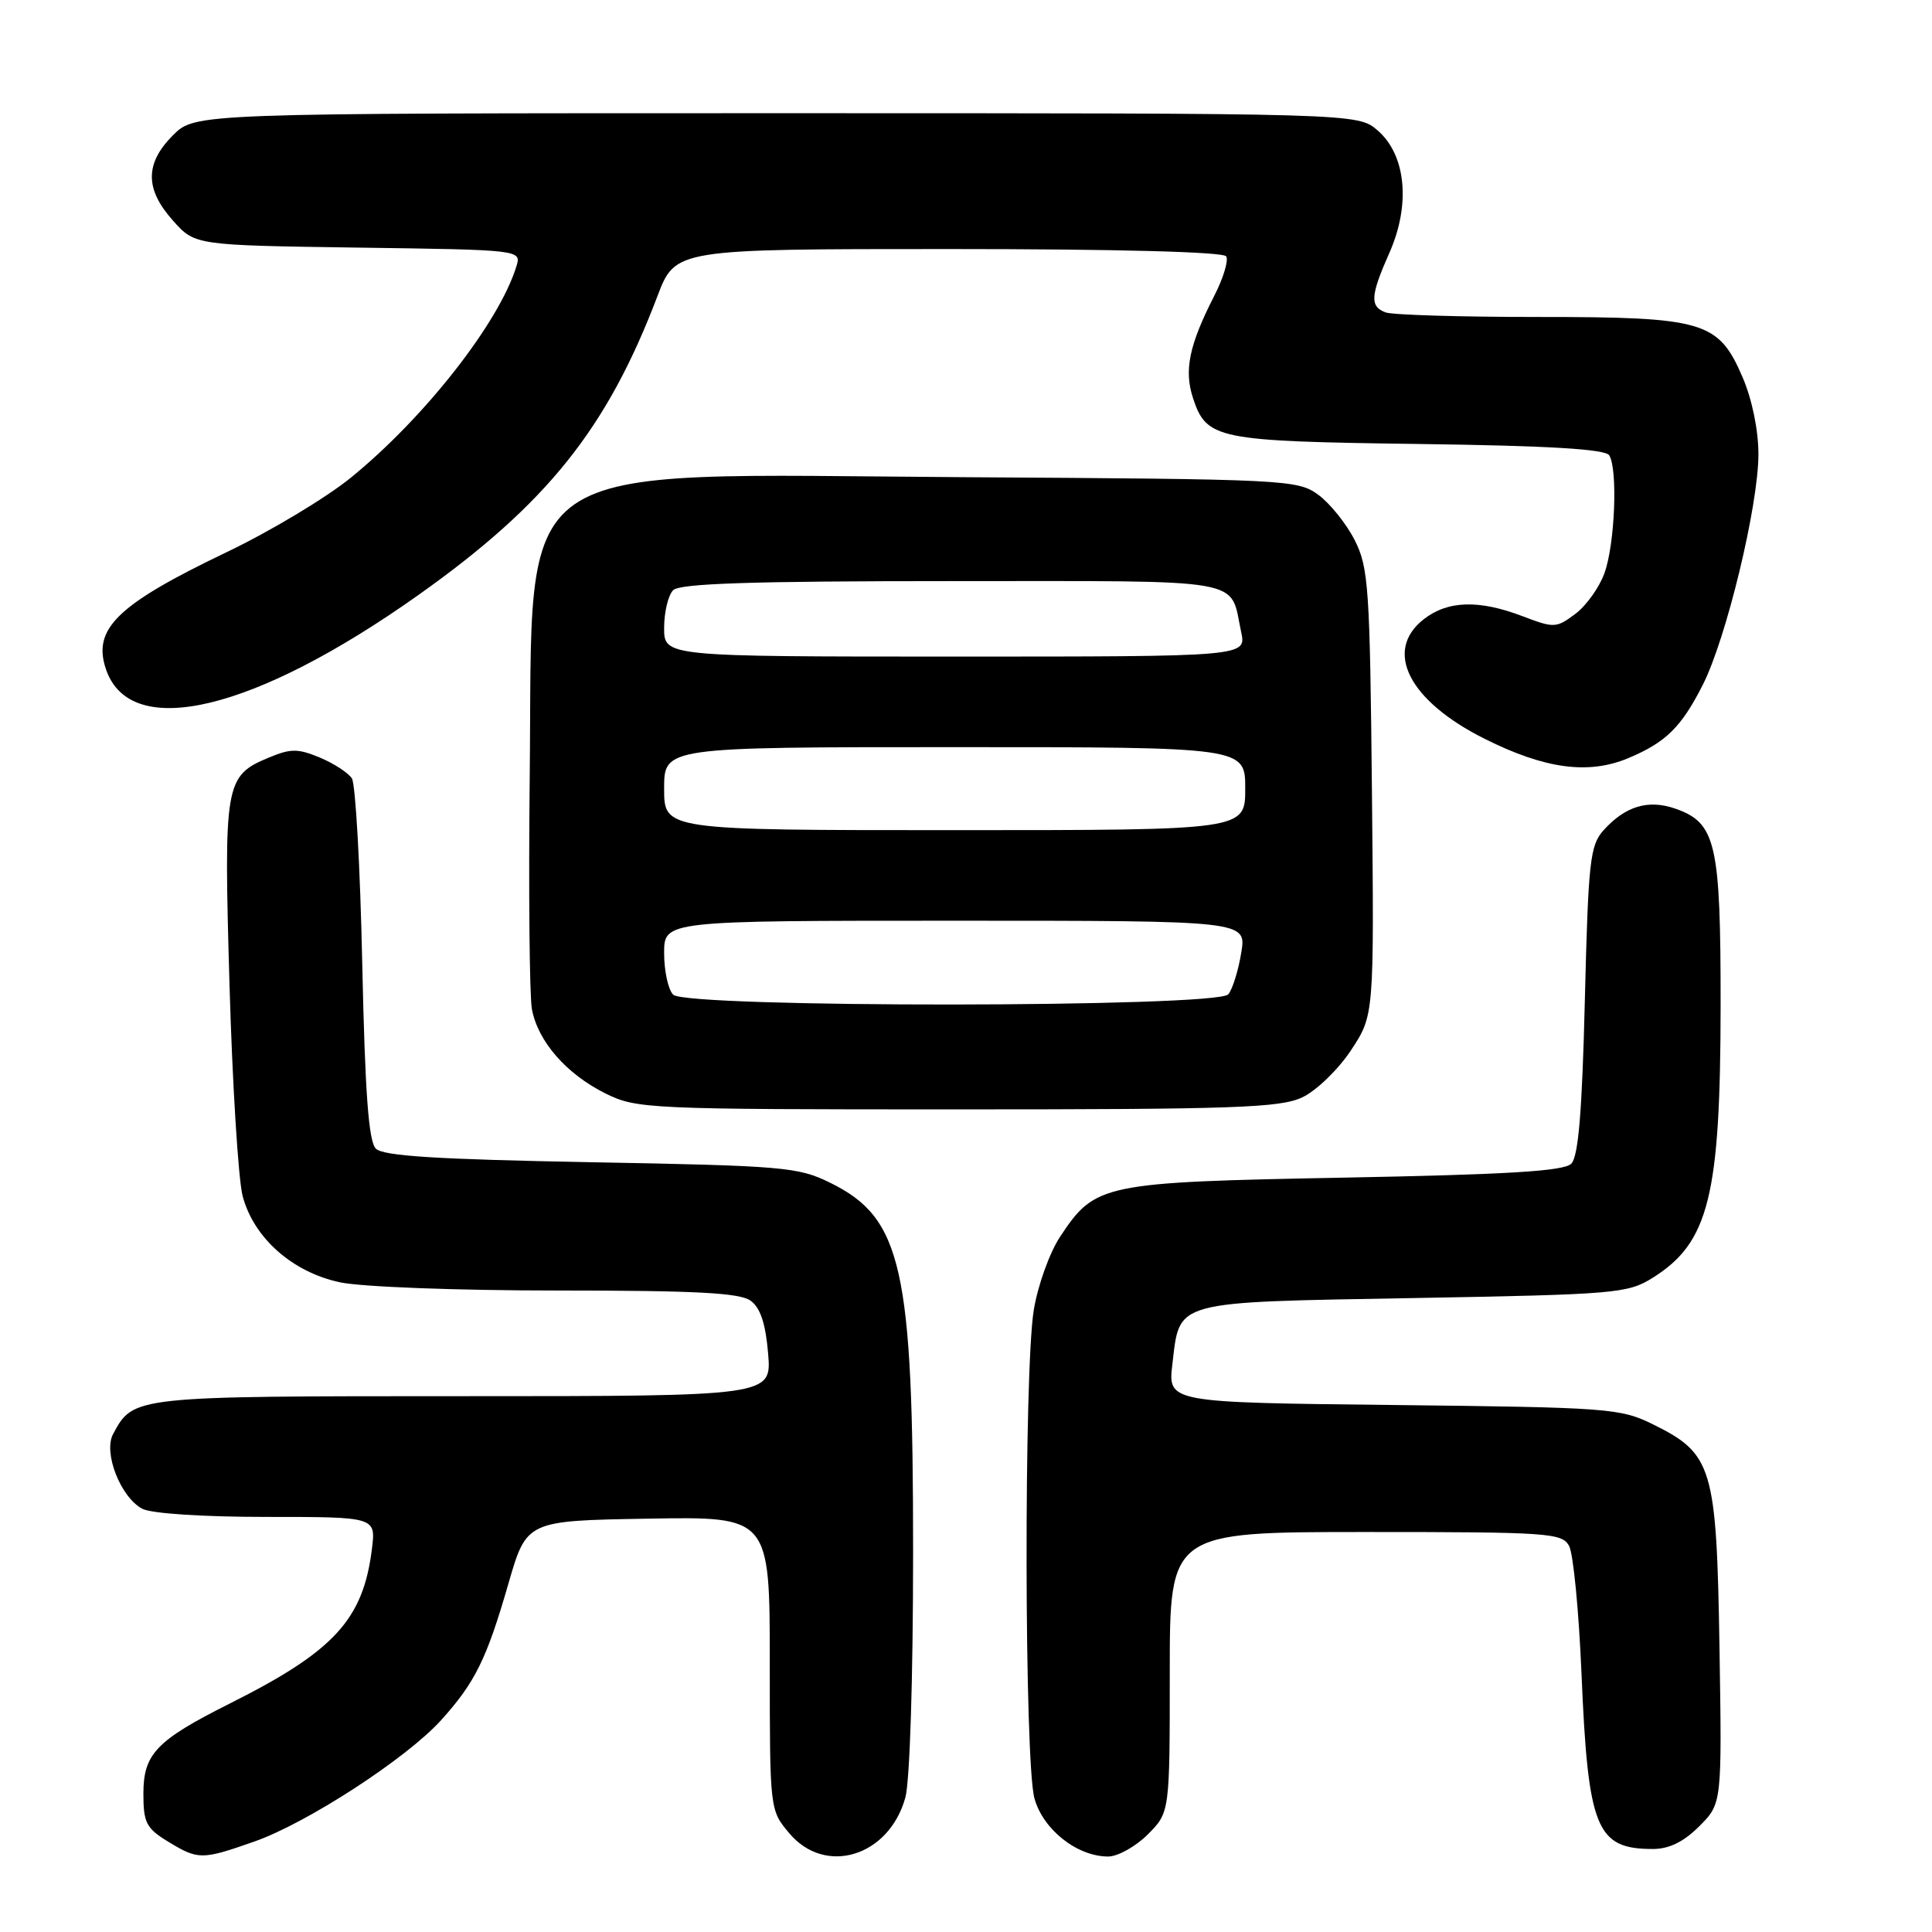 <?xml version="1.0" encoding="UTF-8" standalone="no"?>
<!DOCTYPE svg PUBLIC "-//W3C//DTD SVG 1.1//EN" "http://www.w3.org/Graphics/SVG/1.1/DTD/svg11.dtd" >
<svg xmlns="http://www.w3.org/2000/svg" xmlns:xlink="http://www.w3.org/1999/xlink" version="1.1" viewBox="0 0 256 256">
 <g >
 <path fill="currentColor"
d=" M 33.69 244.02 C 40.71 241.55 53.85 233.01 58.44 227.94 C 62.96 222.93 64.48 219.85 67.37 209.83 C 69.78 201.50 69.78 201.50 85.89 201.23 C 102.00 200.95 102.00 200.95 102.00 220.40 C 102.00 239.85 102.00 239.85 104.59 242.92 C 109.36 248.59 117.79 246.00 119.96 238.20 C 120.56 236.06 120.99 222.34 120.99 205.64 C 121.00 167.99 119.53 161.41 110.02 156.73 C 105.77 154.63 103.86 154.47 78.30 154.00 C 57.87 153.62 50.77 153.18 49.80 152.20 C 48.84 151.24 48.37 144.82 48.00 127.70 C 47.73 114.94 47.11 103.89 46.63 103.15 C 46.15 102.40 44.24 101.16 42.38 100.38 C 39.46 99.17 38.53 99.17 35.58 100.40 C 29.80 102.82 29.64 103.77 30.41 130.45 C 30.79 143.68 31.58 156.29 32.15 158.48 C 33.61 164.02 38.73 168.56 45.03 169.91 C 47.87 170.52 60.52 171.00 73.86 171.00 C 92.23 171.00 98.04 171.31 99.46 172.35 C 100.76 173.29 101.45 175.40 101.78 179.35 C 102.25 185.00 102.25 185.00 61.35 185.00 C 17.56 185.00 17.68 184.99 14.98 190.03 C 13.67 192.49 15.97 198.38 18.85 199.92 C 20.03 200.55 26.89 201.00 35.34 201.00 C 49.81 201.00 49.81 201.00 49.28 205.25 C 48.12 214.60 44.28 218.79 30.50 225.70 C 20.70 230.62 19.00 232.39 19.00 237.69 C 19.00 241.51 19.39 242.27 22.25 244.01 C 26.27 246.46 26.73 246.46 33.69 244.02 Z  M 152.08 243.08 C 155.00 240.15 155.00 240.15 155.00 221.58 C 155.00 203.00 155.00 203.00 180.96 203.00 C 205.25 203.00 206.99 203.12 207.92 204.86 C 208.47 205.88 209.20 213.42 209.55 221.61 C 210.42 242.34 211.50 245.00 219.01 245.00 C 221.17 245.00 223.09 244.06 225.16 241.99 C 228.17 238.98 228.17 238.98 227.84 218.24 C 227.45 194.37 226.93 192.63 219.02 188.73 C 214.70 186.60 213.15 186.49 184.62 186.17 C 154.74 185.84 154.74 185.84 155.35 180.73 C 156.35 172.27 155.26 172.57 187.28 172.00 C 214.14 171.52 215.67 171.39 219.00 169.31 C 226.44 164.64 227.97 158.50 227.99 133.20 C 228.00 111.72 227.38 109.03 221.99 107.15 C 218.41 105.90 215.37 106.81 212.50 109.99 C 210.68 112.01 210.46 114.01 210.00 132.55 C 209.64 147.34 209.14 153.26 208.20 154.20 C 207.22 155.18 199.80 155.63 178.20 156.04 C 146.04 156.65 145.12 156.84 140.47 163.87 C 139.08 165.96 137.51 170.34 136.98 173.59 C 135.66 181.65 135.73 233.48 137.07 238.30 C 138.22 242.44 142.72 245.99 146.83 246.00 C 148.11 246.00 150.47 244.68 152.08 243.08 Z  M 172.57 145.40 C 174.43 144.52 177.33 141.71 179.01 139.17 C 182.08 134.53 182.08 134.53 181.79 105.02 C 181.52 77.81 181.34 75.19 179.50 71.56 C 178.40 69.40 176.23 66.70 174.68 65.56 C 171.94 63.56 170.51 63.49 127.68 63.23 C 66.43 62.84 70.67 59.91 70.19 103.00 C 70.03 118.12 70.16 131.95 70.48 133.72 C 71.28 138.00 75.05 142.32 80.25 144.90 C 84.37 146.93 85.82 147.00 126.85 147.00 C 163.61 147.00 169.64 146.79 172.57 145.40 Z  M 215.75 100.46 C 220.72 98.38 222.78 96.36 225.62 90.76 C 228.75 84.60 233.00 66.98 233.00 60.19 C 233.00 57.01 232.16 52.92 230.91 50.01 C 227.70 42.55 225.84 42.00 203.68 42.00 C 193.50 42.00 184.45 41.73 183.58 41.39 C 181.49 40.59 181.58 39.19 184.11 33.48 C 186.94 27.09 186.30 20.52 182.54 17.28 C 179.89 15.00 179.89 15.00 102.87 15.00 C 25.85 15.00 25.85 15.00 22.92 17.92 C 19.19 21.66 19.19 25.06 22.92 29.23 C 25.83 32.50 25.83 32.50 47.47 32.81 C 69.10 33.11 69.10 33.11 68.42 35.31 C 66.11 42.79 56.24 55.37 46.47 63.31 C 43.18 65.98 35.78 70.42 30.00 73.18 C 15.47 80.14 12.18 83.35 14.07 88.76 C 17.35 98.17 33.72 94.24 55.44 78.84 C 72.46 66.77 80.45 56.79 87.11 39.25 C 89.49 33.00 89.49 33.00 125.69 33.00 C 147.88 33.00 162.11 33.37 162.48 33.97 C 162.81 34.50 162.10 36.85 160.90 39.19 C 157.56 45.73 156.87 49.07 158.08 52.75 C 159.88 58.20 161.19 58.47 187.99 58.83 C 205.27 59.06 212.70 59.51 213.23 60.33 C 214.38 62.15 213.99 72.12 212.60 75.94 C 211.92 77.84 210.18 80.27 208.73 81.35 C 206.22 83.23 205.92 83.24 201.77 81.66 C 195.96 79.44 191.82 79.57 188.63 82.07 C 183.31 86.26 186.69 92.88 196.73 97.90 C 204.70 101.89 210.47 102.67 215.75 100.46 Z  M 89.20 131.80 C 88.54 131.14 88.00 128.66 88.00 126.30 C 88.00 122.00 88.00 122.00 126.59 122.00 C 165.18 122.00 165.18 122.00 164.47 126.25 C 164.09 128.59 163.32 131.06 162.76 131.75 C 161.34 133.52 90.97 133.57 89.20 131.80 Z  M 88.00 104.50 C 88.00 99.00 88.00 99.00 126.50 99.00 C 165.00 99.00 165.00 99.00 165.00 104.50 C 165.00 110.00 165.00 110.00 126.50 110.00 C 88.00 110.00 88.00 110.00 88.00 104.50 Z  M 88.00 83.20 C 88.00 81.11 88.54 78.86 89.20 78.20 C 90.09 77.31 99.68 77.00 126.16 77.00 C 165.86 77.00 162.90 76.48 164.46 83.75 C 165.16 87.00 165.16 87.00 126.58 87.00 C 88.00 87.00 88.00 87.00 88.00 83.20 Z "/>
</g>
</svg>
